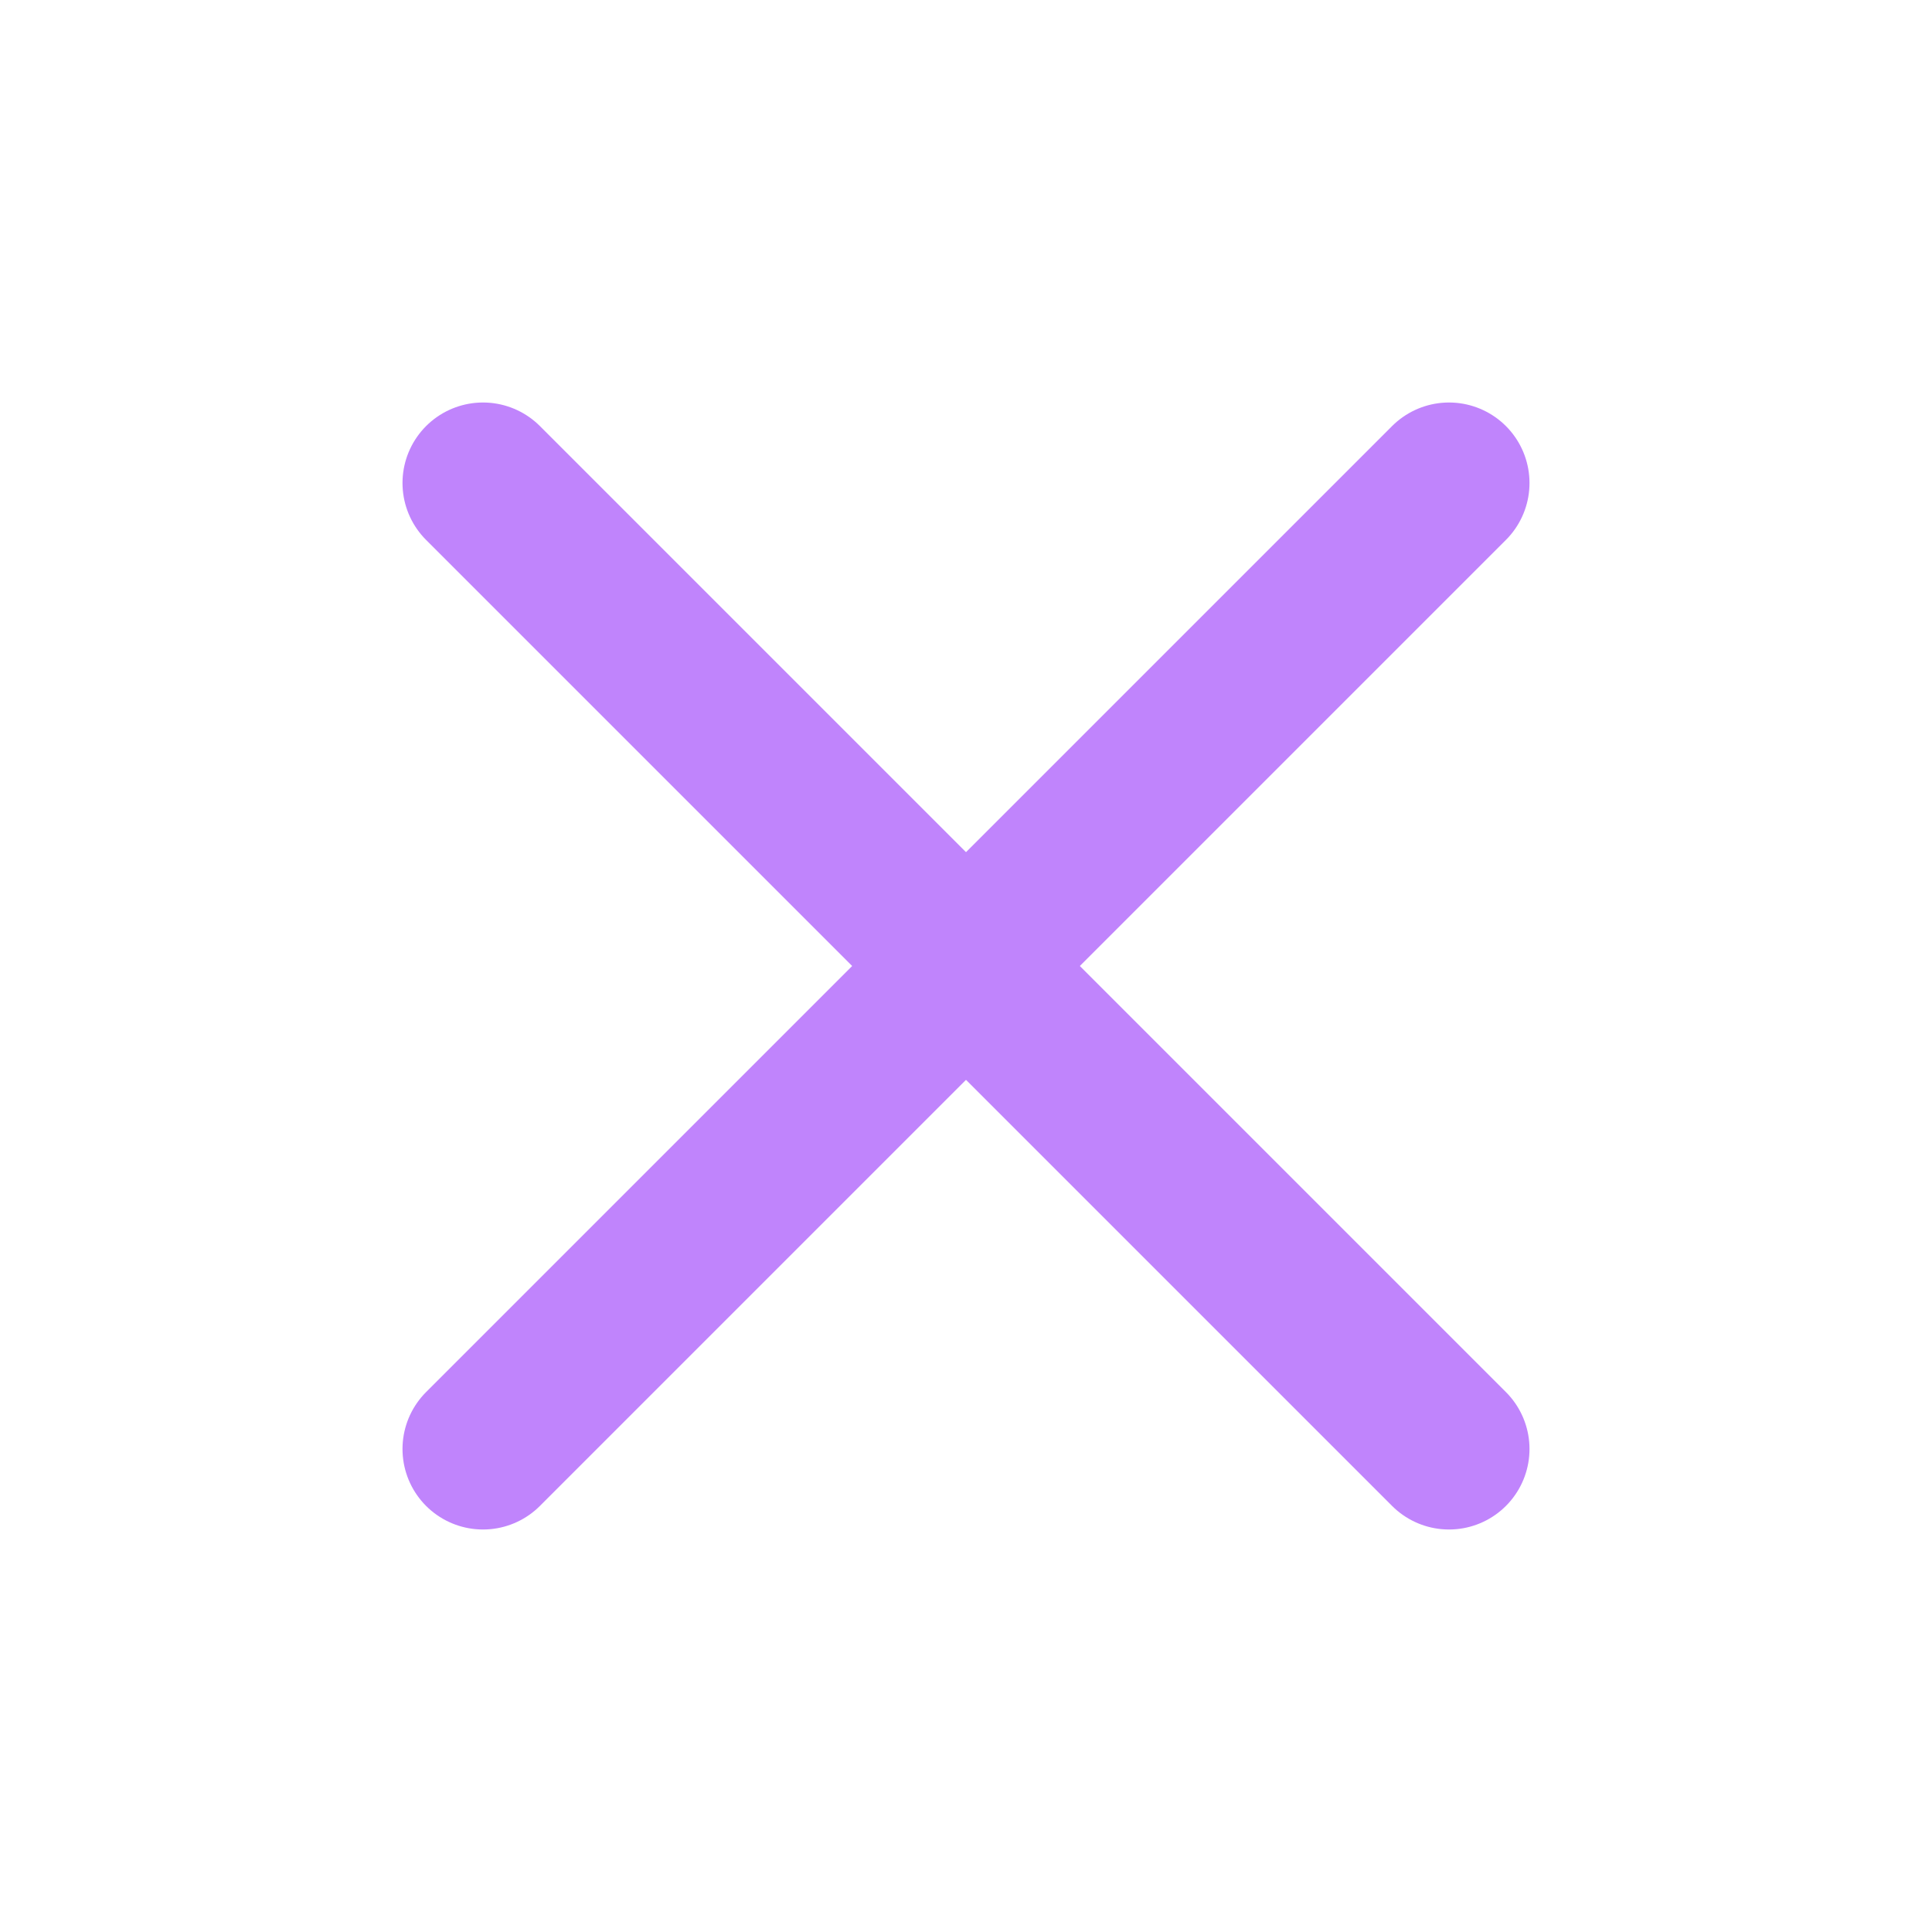 <svg xmlns="http://www.w3.org/2000/svg" width="24" height="24" viewBox="0 0 24 24" fill="none" stroke="#c084fc" stroke-width="2" stroke-linecap="round" stroke-linejoin="round" class="lucide lucide-x w-6 h-6"><path d="M18 6 6 18"></path><path d="m6 6 12 12"></path></svg>